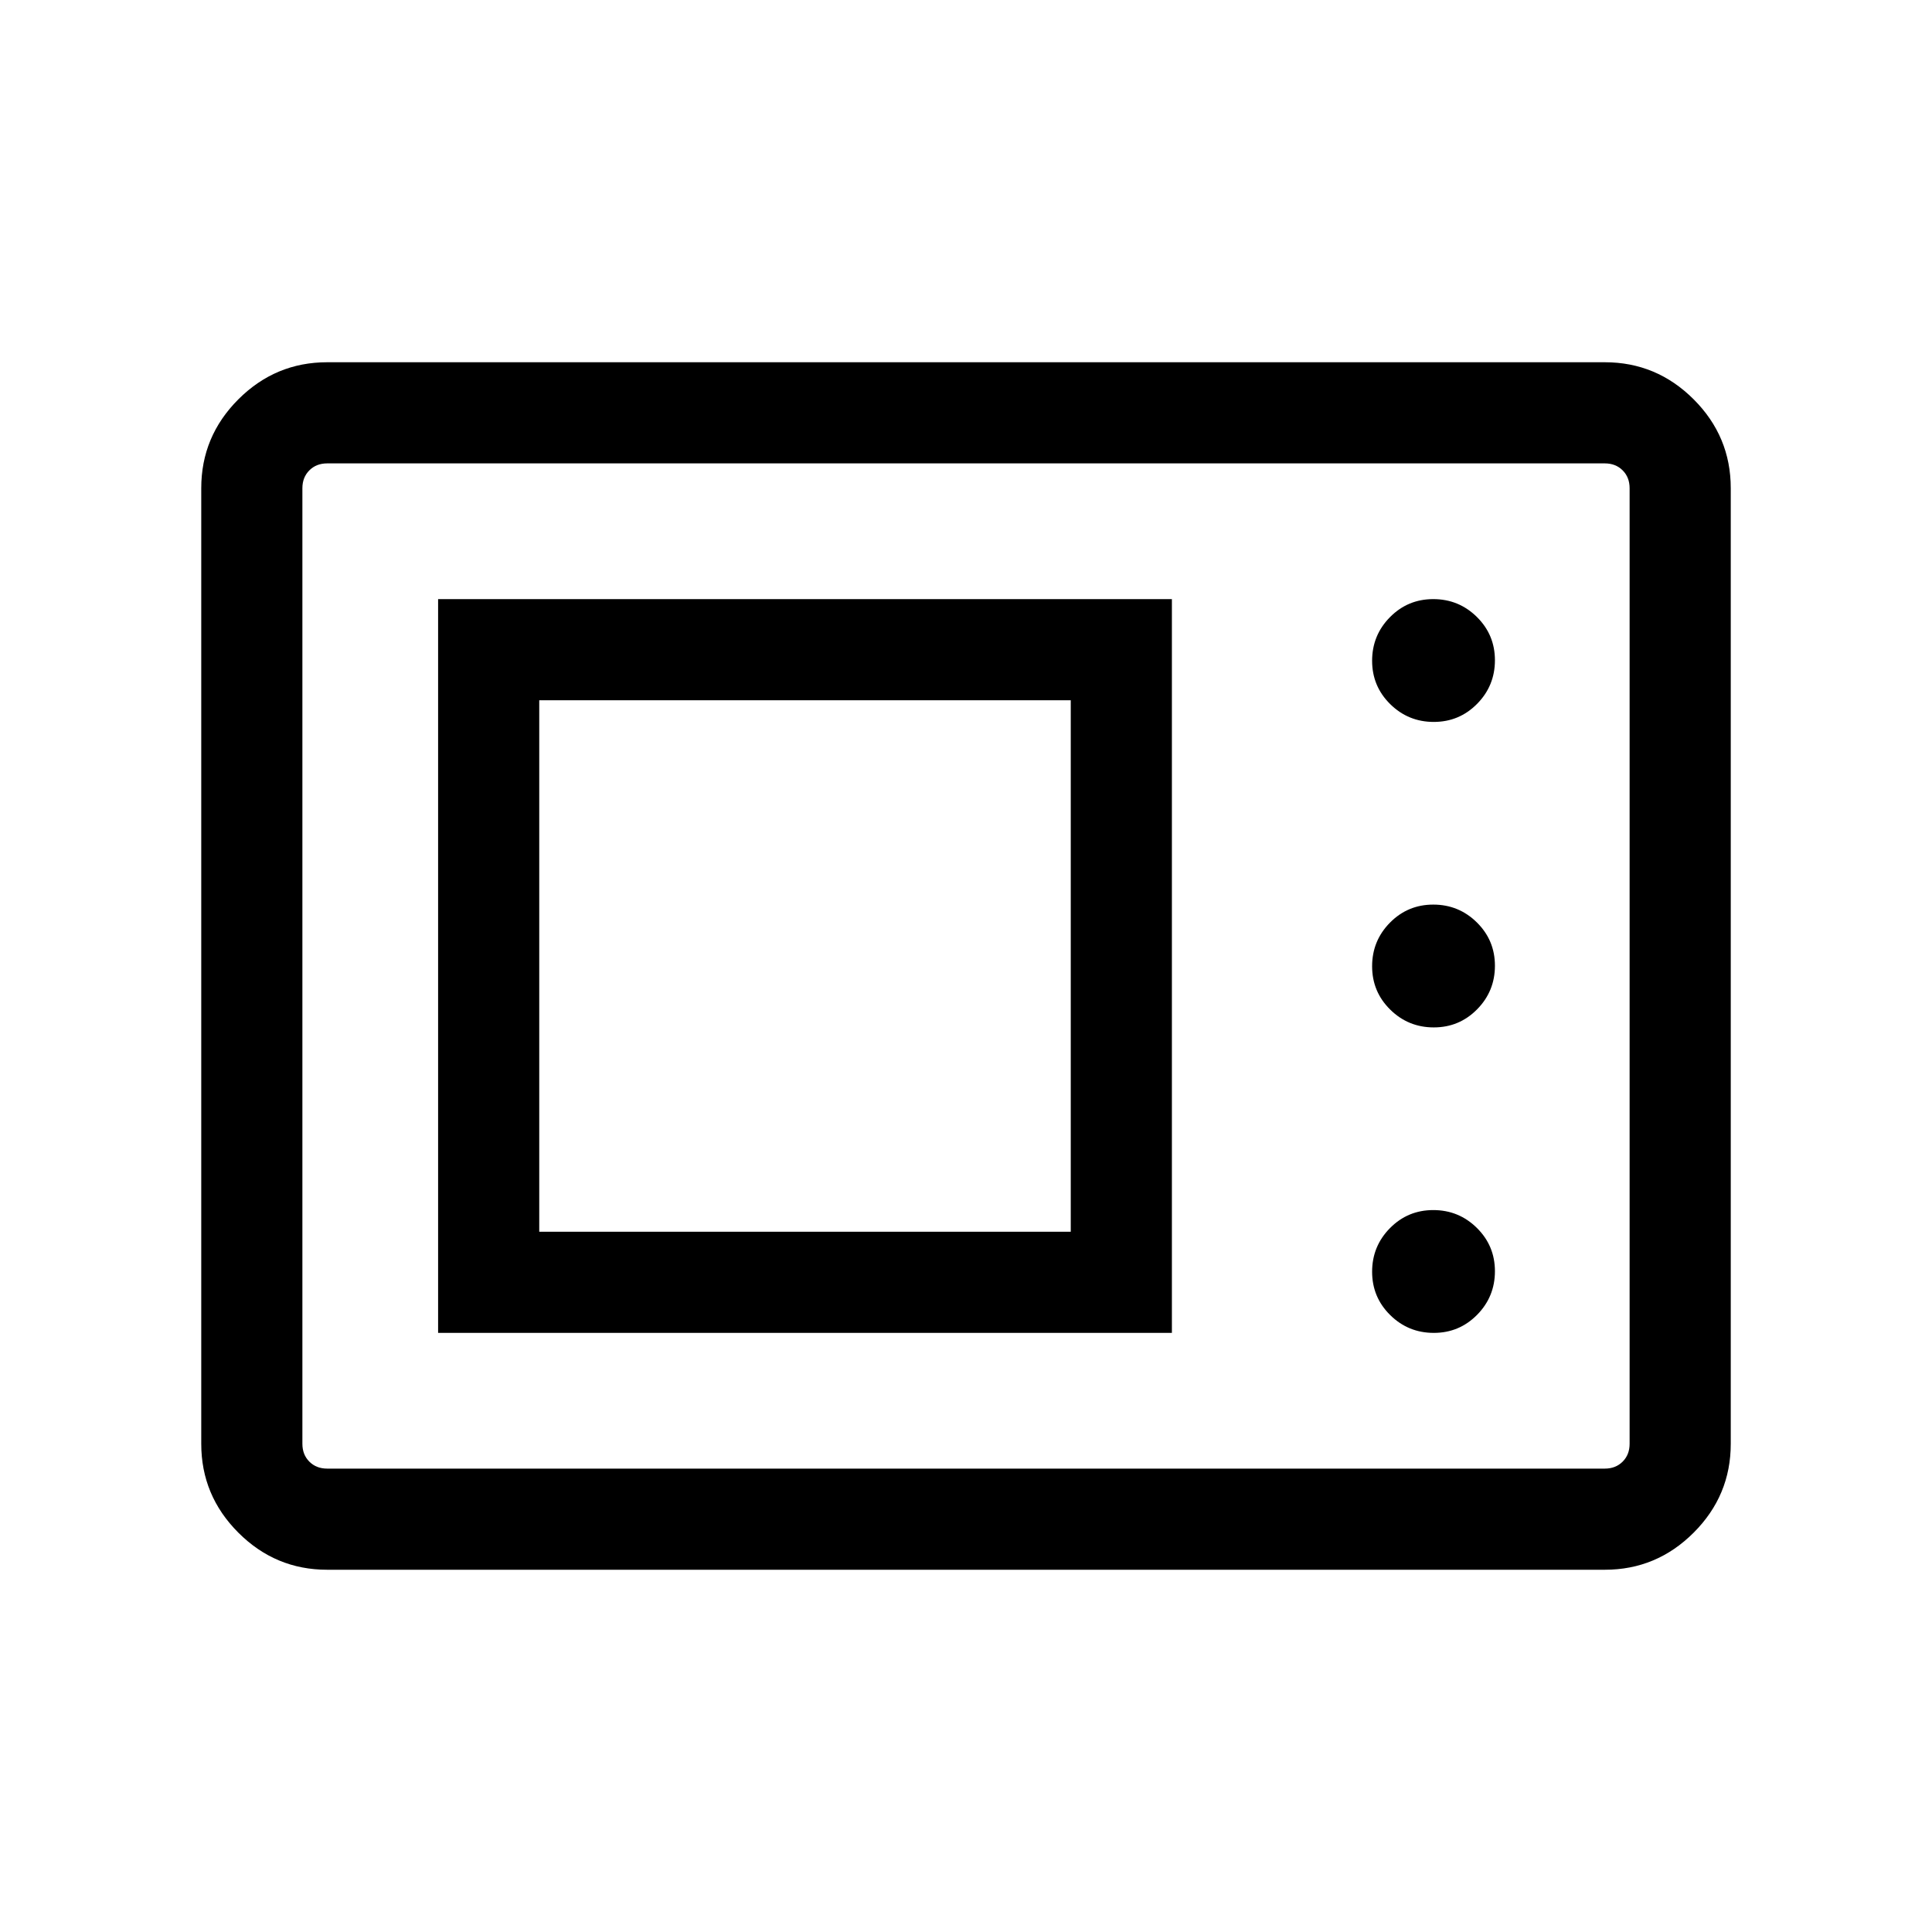 <svg xmlns="http://www.w3.org/2000/svg" height="40" viewBox="0 -960 960 960" width="40"><path d="M162.565-180.001q-25.705 0-44.134-18.43-18.43-18.429-18.43-44.134v-474.87q0-25.705 18.43-44.134 18.429-18.43 44.134-18.43h634.87q25.705 0 44.134 18.43 18.43 18.429 18.43 44.134v474.87q0 25.705-18.43 44.134-18.429 18.43-44.134 18.43h-634.87Zm0-50.255h634.87q5.385 0 8.847-3.462 3.462-3.462 3.462-8.847v-474.87q0-5.385-3.462-8.847-3.462-3.462-8.847-3.462h-634.87q-5.385 0-8.847 3.462-3.462 3.462-3.462 8.847v474.87q0 5.385 3.462 8.847 3.462 3.462 8.847 3.462Zm55.129-67.438h364.612v-364.612H217.694v364.612Zm494.735 0q12.673 0 21.532-8.98t8.859-21.654q0-12.673-8.981-21.532-8.98-8.859-21.653-8.859-12.674 0-21.532 8.981-8.859 8.98-8.859 21.653 0 12.674 8.98 21.533 8.98 8.858 21.654 8.858Zm-444.48-50.255v-264.103h264.103v264.103H267.949Zm444.48-101.539q12.673 0 21.532-8.98t8.859-21.653q0-12.674-8.981-21.533-8.98-8.858-21.653-8.858-12.674 0-21.532 8.98-8.859 8.98-8.859 21.653 0 12.674 8.98 21.533 8.98 8.858 21.654 8.858Zm0-151.793q12.673 0 21.532-8.981 8.859-8.98 8.859-21.653 0-12.674-8.981-21.533-8.98-8.858-21.653-8.858-12.674 0-21.532 8.98-8.859 8.98-8.859 21.654 0 12.673 8.98 21.532t21.654 8.859ZM150.256-230.256v-499.488 499.488Z"/></svg>